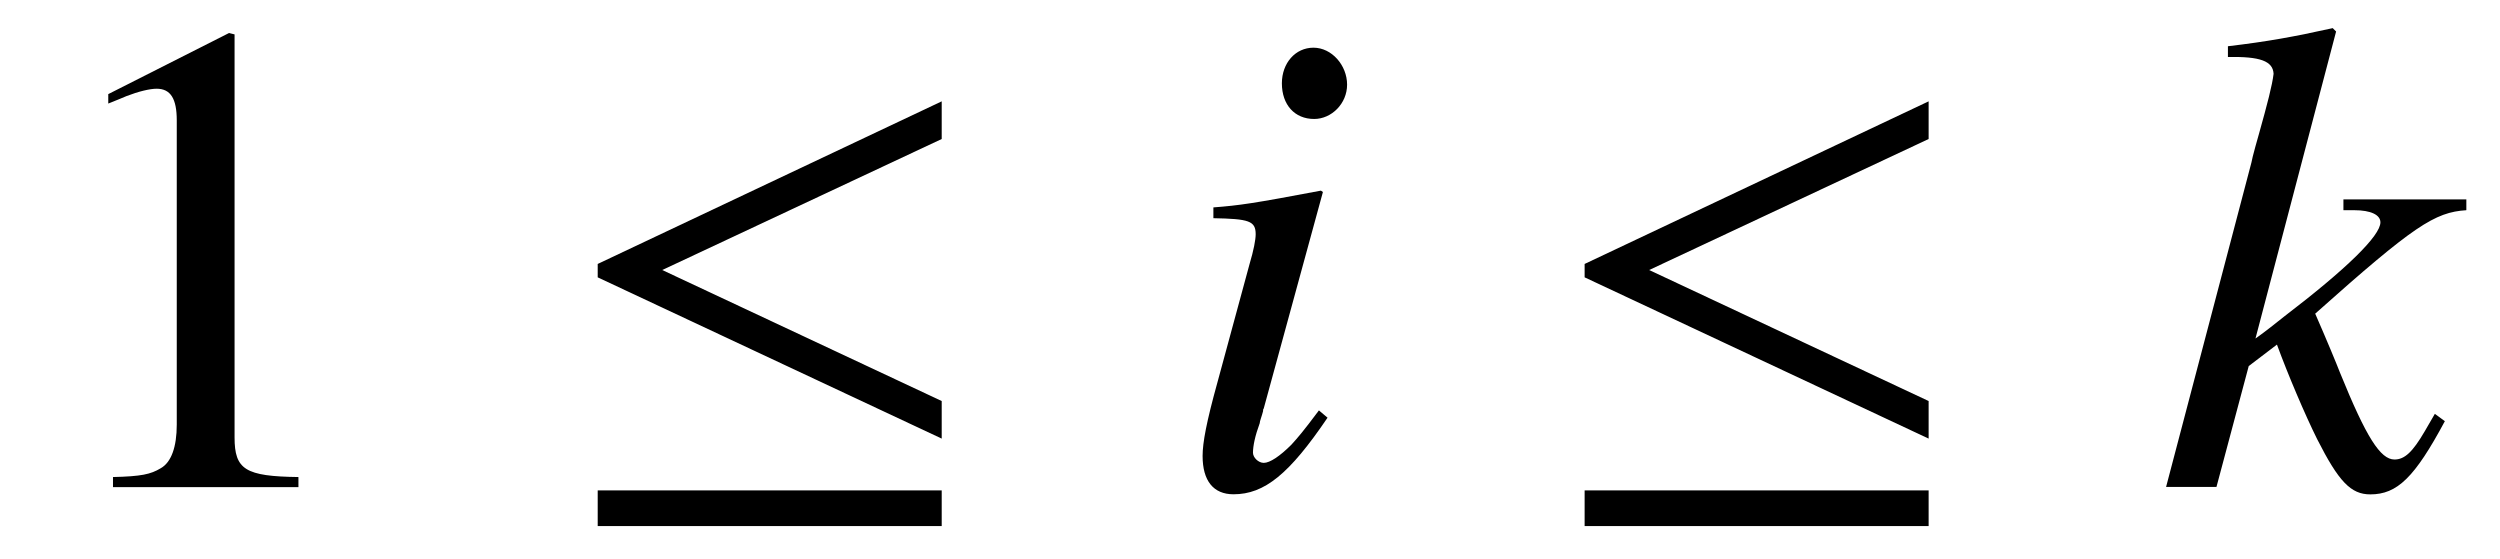 <?xml version='1.0' encoding='UTF-8'?>
<!-- This file was generated by dvisvgm 3.2.2 -->
<svg version='1.1' xmlns='http://www.w3.org/2000/svg' xmlns:xlink='http://www.w3.org/1999/xlink' width='37.085pt' height='8.293pt' viewBox='-.5 -7.225 37.085 8.293'>
<defs>
<path id='g9-105' d='m1.548-.795c-.167 .223-.216 .279-.286 .356c-.119 .119-.223 .188-.286 .188c-.056 0-.112-.056-.112-.105c0-.07 .021-.174 .07-.307c0-.021 .021-.07 .035-.126v-.014l.007-.014l.614-2.246l-.021-.014c-.704 .133-.844 .153-1.116 .174v.112c.37 .007 .439 .028 .439 .167c0 .056-.021 .167-.063 .307l-.335 1.234c-.112 .404-.153 .621-.153 .76c0 .258 .112 .398 .321 .398c.321 0 .579-.209 .976-.795l-.091-.077zm-.056-3.766c-.188 0-.328 .16-.328 .37c0 .223 .133 .37 .335 .37c.181 0 .342-.16 .342-.356c0-.202-.16-.384-.349-.384z'/>
<path id='g9-107' d='m2.887-.76l-.105 .181c-.126 .216-.209 .293-.314 .293c-.146 0-.293-.23-.565-.9c-.035-.091-.139-.342-.258-.614c1.025-.914 1.241-1.053 1.569-1.074v-.112h-1.276v.112h.112c.174 0 .272 .049 .272 .126c0 .139-.349 .481-.997 .976c-.098 .077-.181 .146-.3 .23l.837-3.187l-.035-.035c-.411 .091-.676 .139-1.088 .188v.112c.335-.007 .467 .042 .474 .174c-.014 .119-.063 .307-.153 .628c-.028 .098-.049 .174-.063 .23l-.014 .063l-.886 3.368h.523l.335-1.255l.293-.223c.112 .307 .293 .732 .418 .983c.223 .439 .349 .572 .551 .572c.279 0 .46-.174 .774-.76l-.105-.077z'/>
<use id='g8-20' xlink:href='#g7-20' transform='scale(1.429)'/>
<path id='g7-20' d='m4.003-.502v-.391l-2.901-1.36l2.901-1.36v-.391l-3.571 1.688v.139l3.571 1.674zm0 .907v-.37h-3.571v.37h3.571z'/>
<use id='g11-105' xlink:href='#g9-105' transform='scale(1.429)'/>
<use id='g11-107' xlink:href='#g9-107' transform='scale(1.429)'/>
<use id='g16-49' xlink:href='#g14-49' transform='scale(1.429)'/>
<path id='g14-49' d='m2.029-4.714l-1.255 .635v.098c.084-.035 .16-.063 .188-.077c.126-.049 .244-.077 .314-.077c.146 0 .209 .105 .209 .328v3.159c0 .23-.056 .391-.167 .453c-.105 .063-.202 .084-.495 .091v.105h1.925v-.105c-.551-.007-.663-.077-.663-.411v-4.184l-.056-.014z'/>
</defs>
<g id='page18'>
<use x='0' y='0' xlink:href='#g16-49'/>
<use x='7.749' y='0' xlink:href='#g8-20'/>
<use x='16.852' y='0' xlink:href='#g11-105'/>
<use x='22.389' y='0' xlink:href='#g8-20'/>
<use x='31.493' y='0' xlink:href='#g11-107'/>
</g>
</svg>